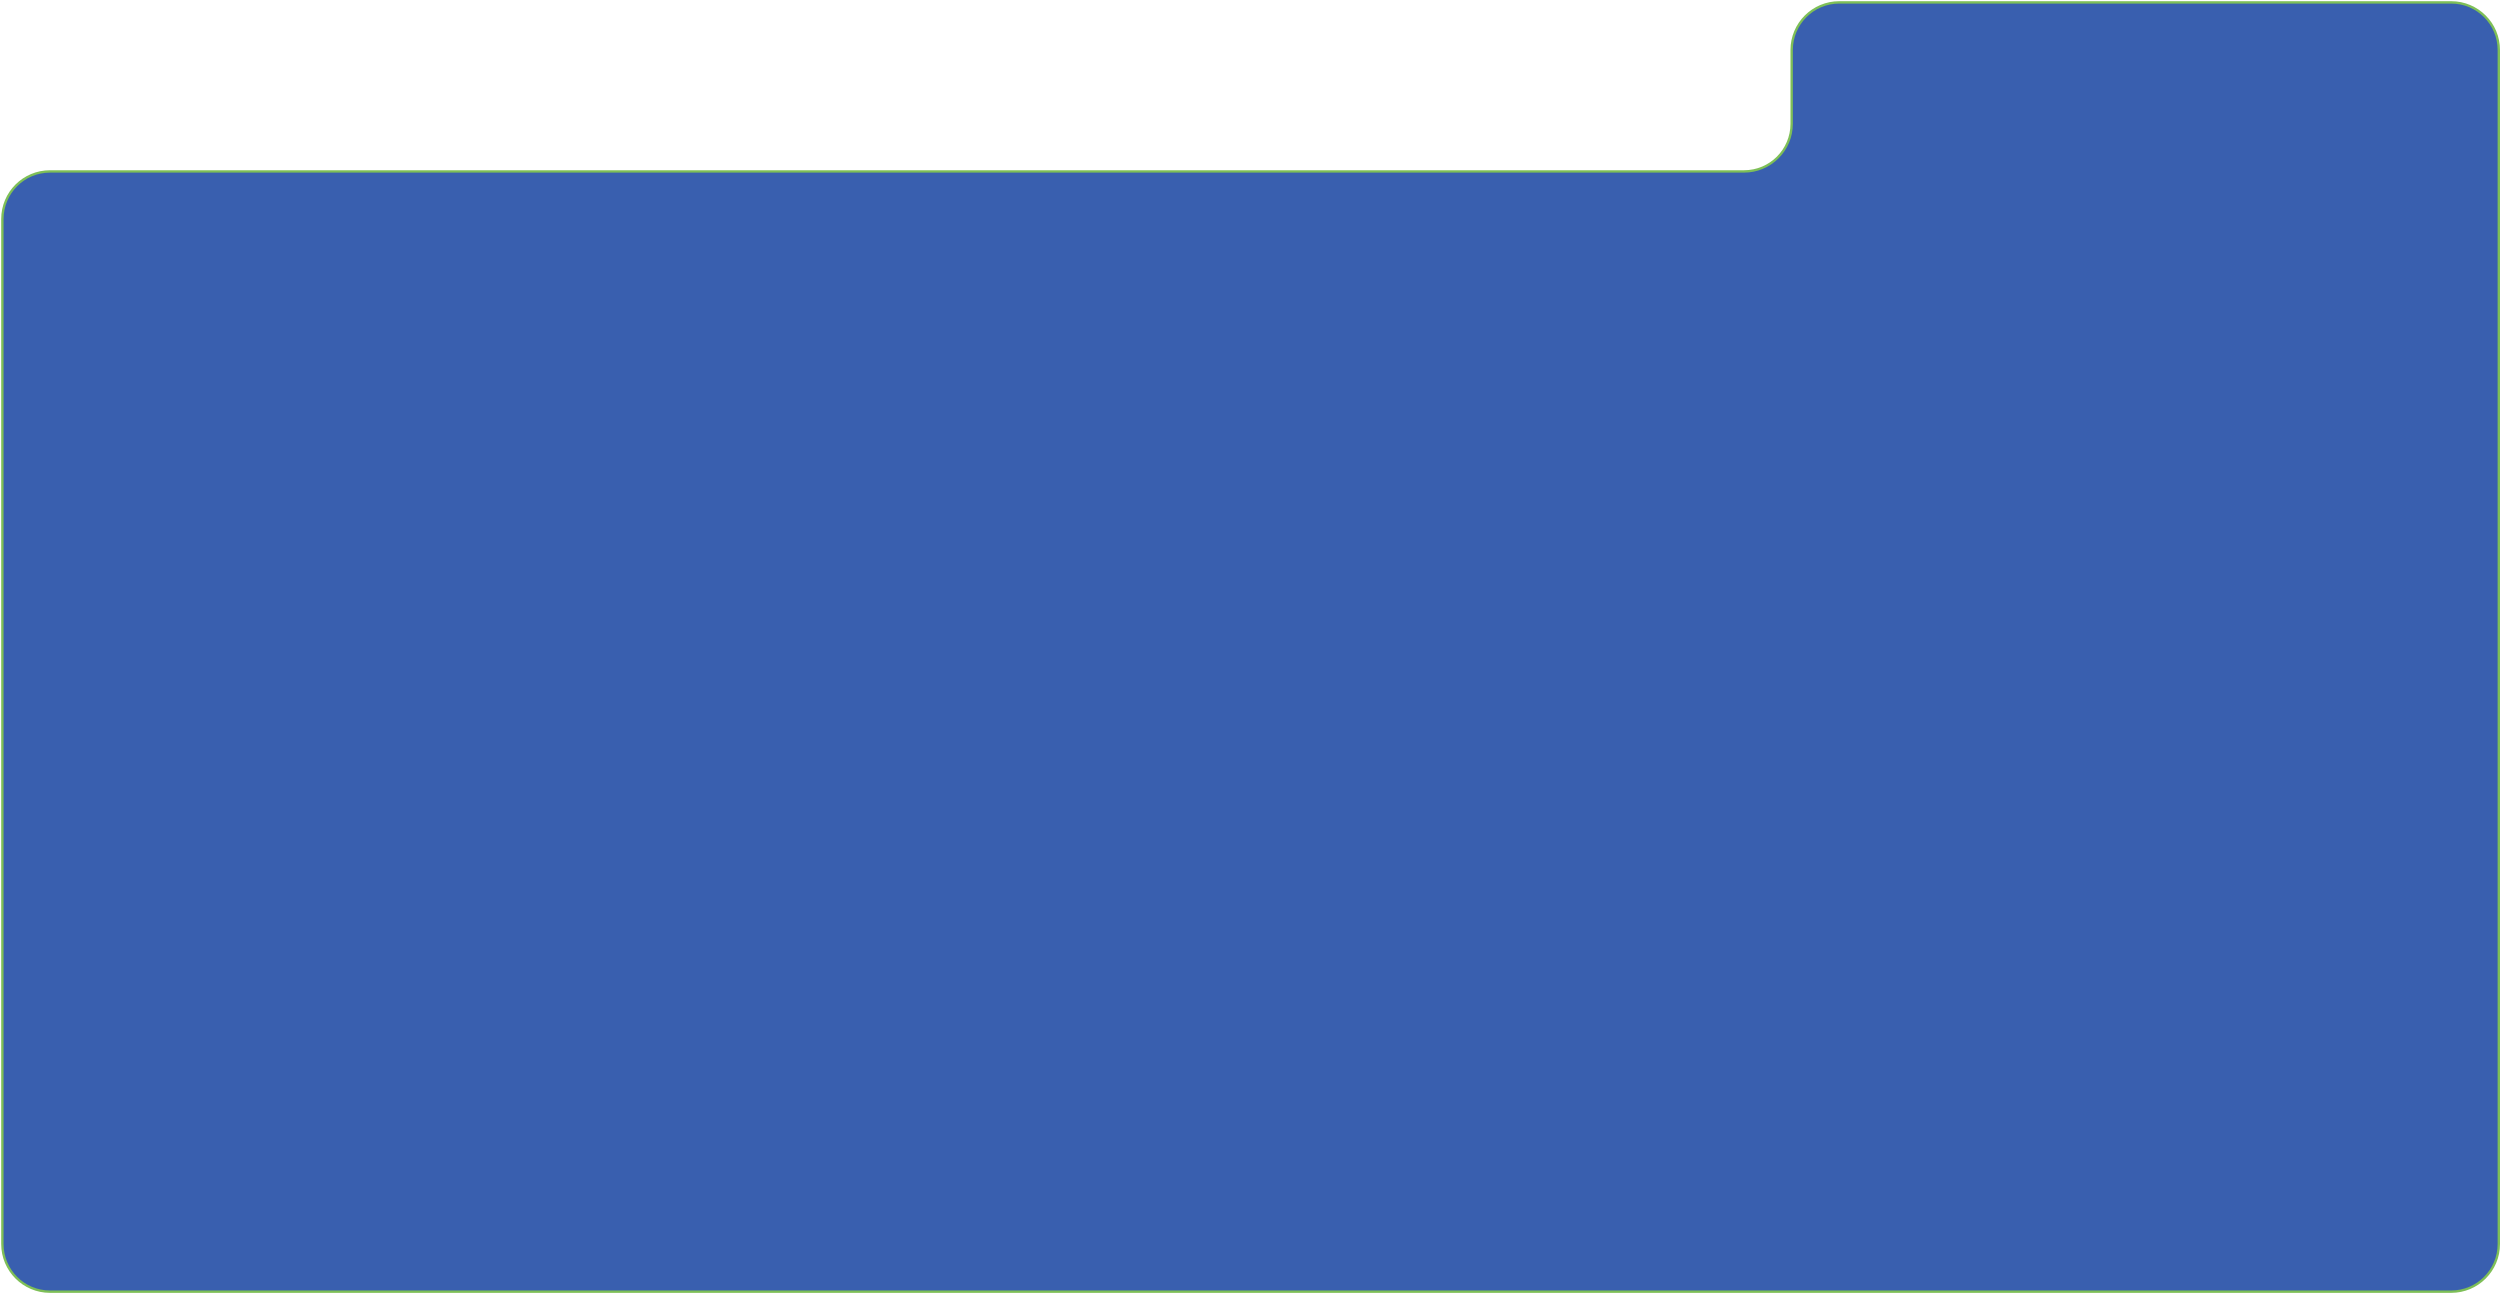 <svg width="1050" height="543" viewBox="0 0 1050 543" fill="none" xmlns="http://www.w3.org/2000/svg">
<path d="M752.5 21C752.5 9.954 761.454 1 772.5 1H1029.5C1040.55 1 1049.5 9.954 1049.5 21V522.5C1049.5 533.546 1040.55 542.5 1029.5 542.5H21C9.954 542.5 1 533.546 1 522.5V92C1 80.954 9.954 72 21 72L732.5 72C743.546 72 752.5 63.046 752.5 52V21Z" fill="#395FAF" stroke="#7EBF57"/>
</svg>
